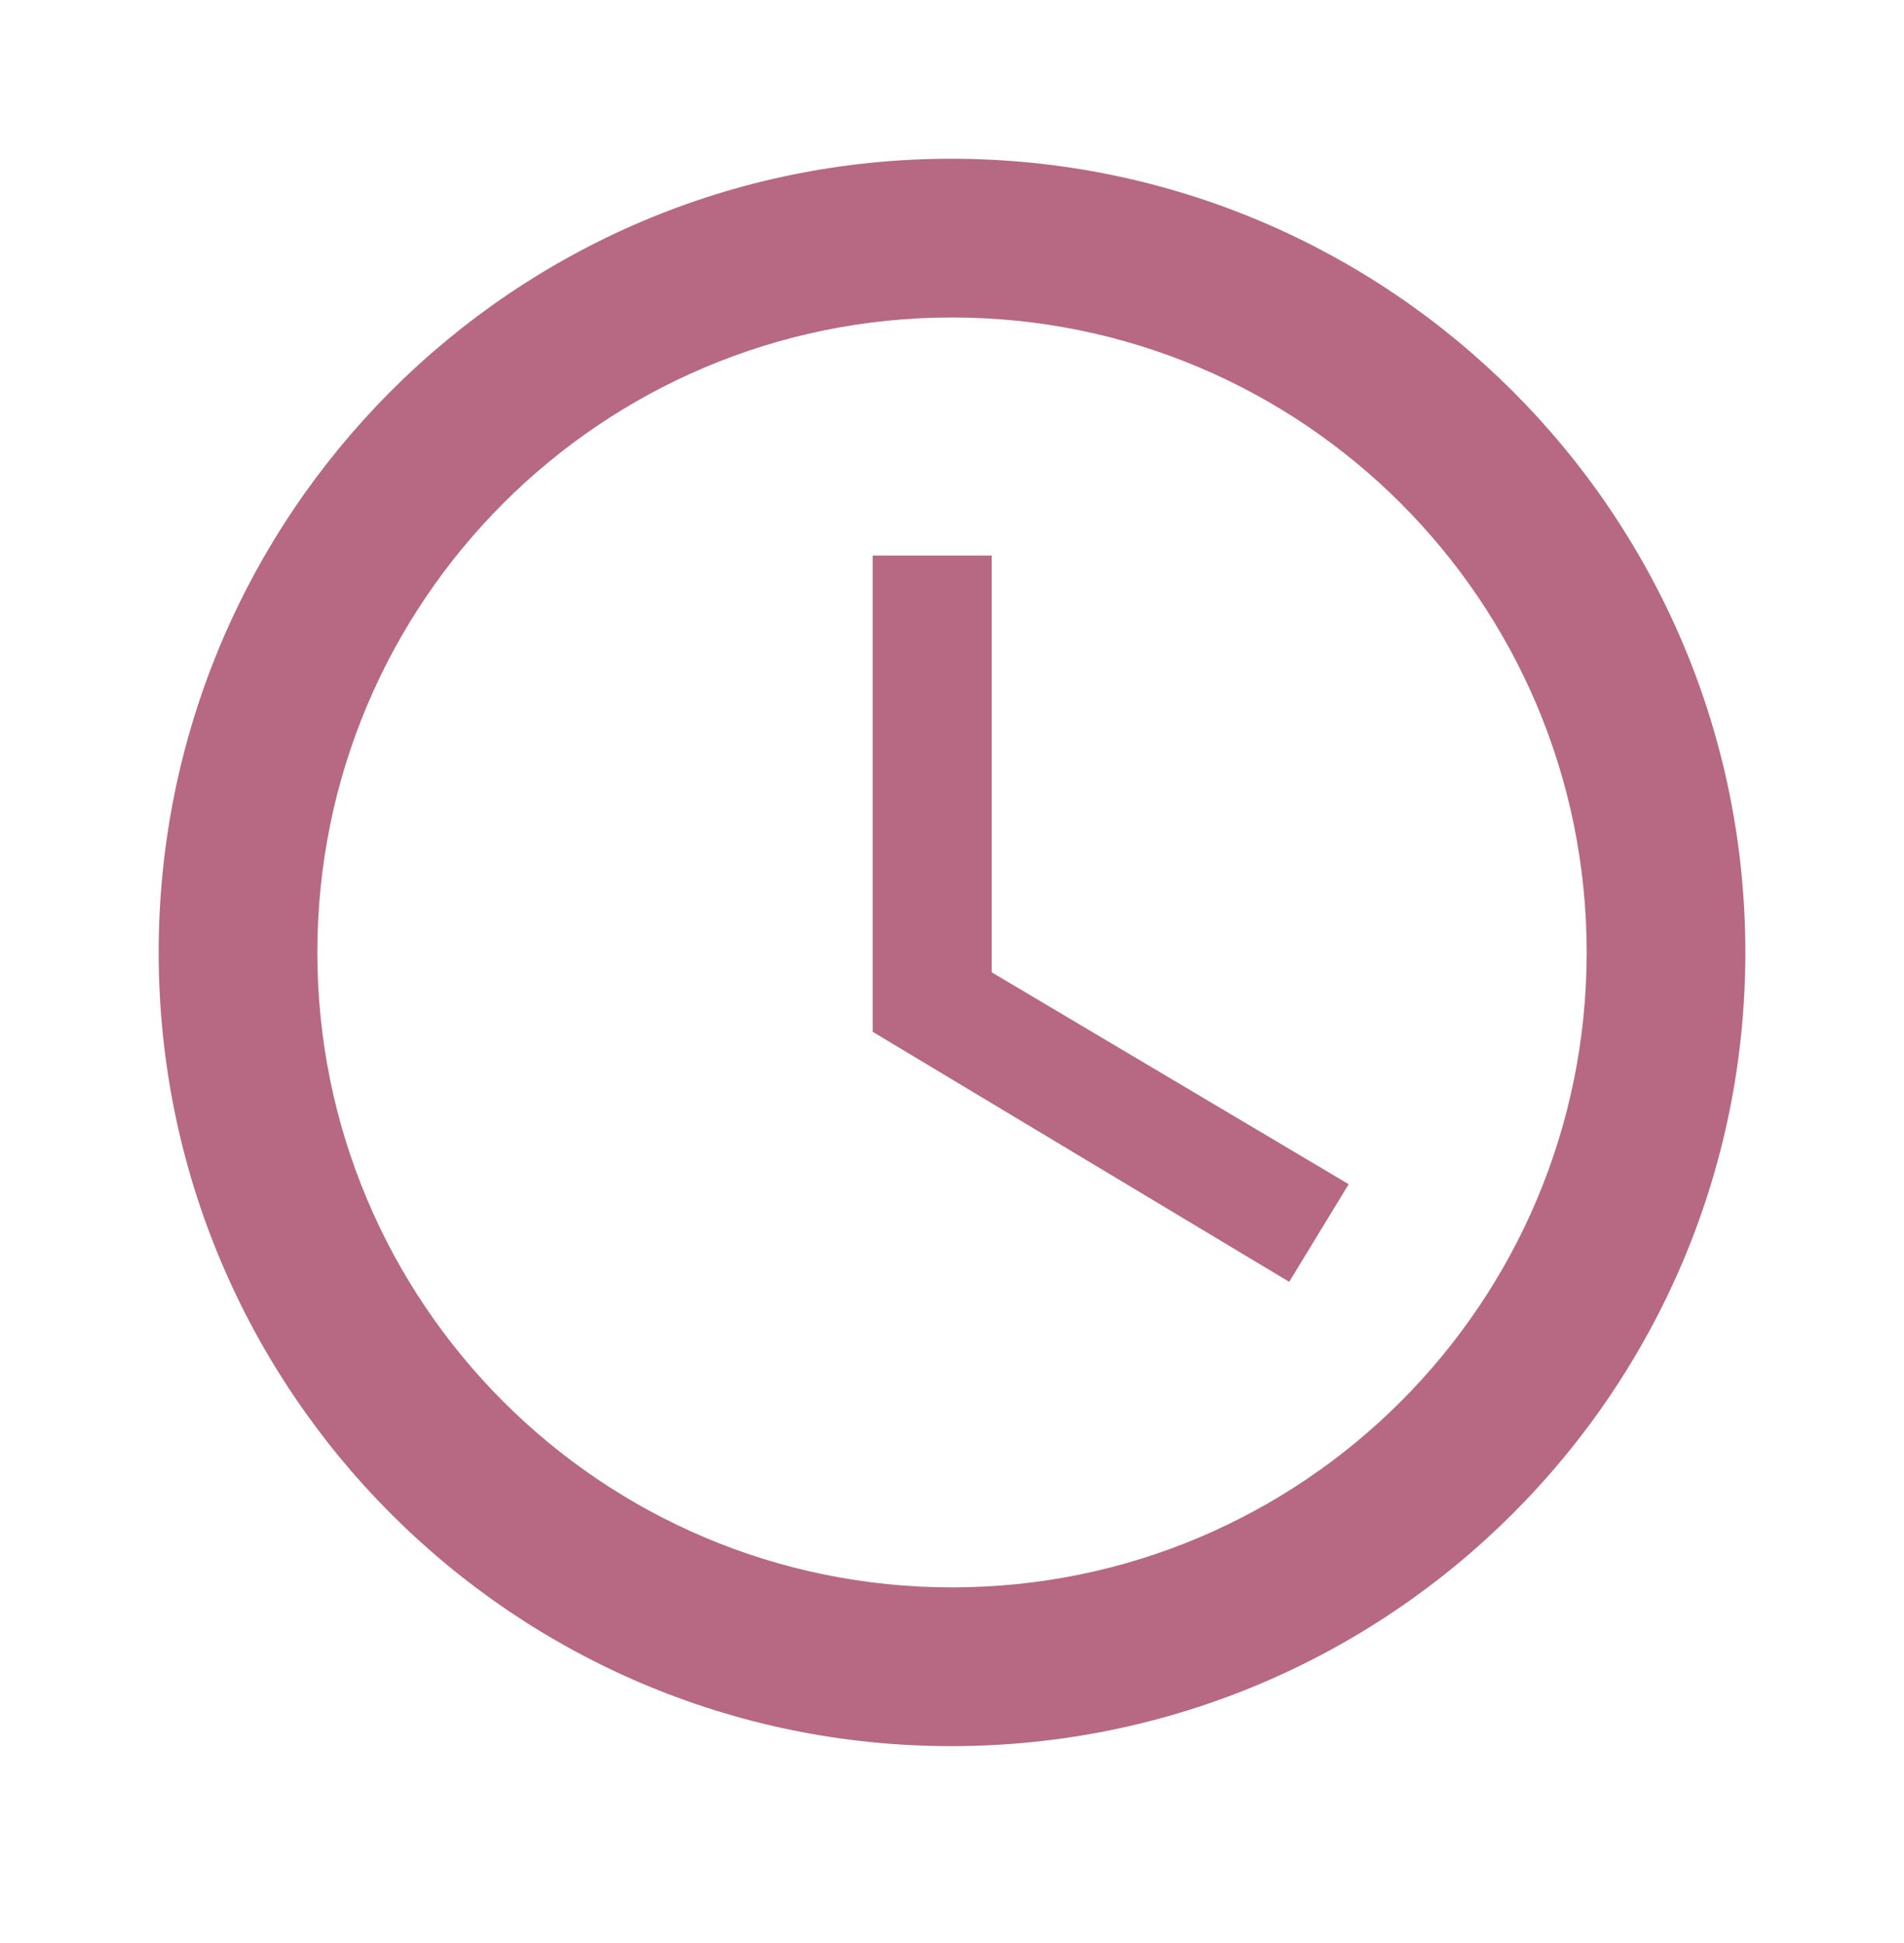 <svg width="50" height="51" viewBox="0 0 50 51" fill="none" xmlns="http://www.w3.org/2000/svg">
<g id="icon/action/schedule_24px">
<path id="icon/action/schedule_24px_2" fill-rule="evenodd" clip-rule="evenodd" d="M24.98 4.167C13.479 4.167 4.167 13.5 4.167 25C4.167 36.5 13.479 45.833 24.98 45.833C36.5 45.833 45.834 36.5 45.834 25C45.834 13.5 36.5 4.167 24.98 4.167ZM25 41.666C15.792 41.666 8.334 34.208 8.334 25C8.334 15.791 15.792 8.333 25 8.333C34.209 8.333 41.667 15.791 41.667 25C41.667 34.208 34.209 41.666 25 41.666ZM22.917 14.583H26.042V25.521L35.417 31.083L33.855 33.646L22.917 27.083V14.583Z" fill="#B76882"/>
</g>
</svg>
